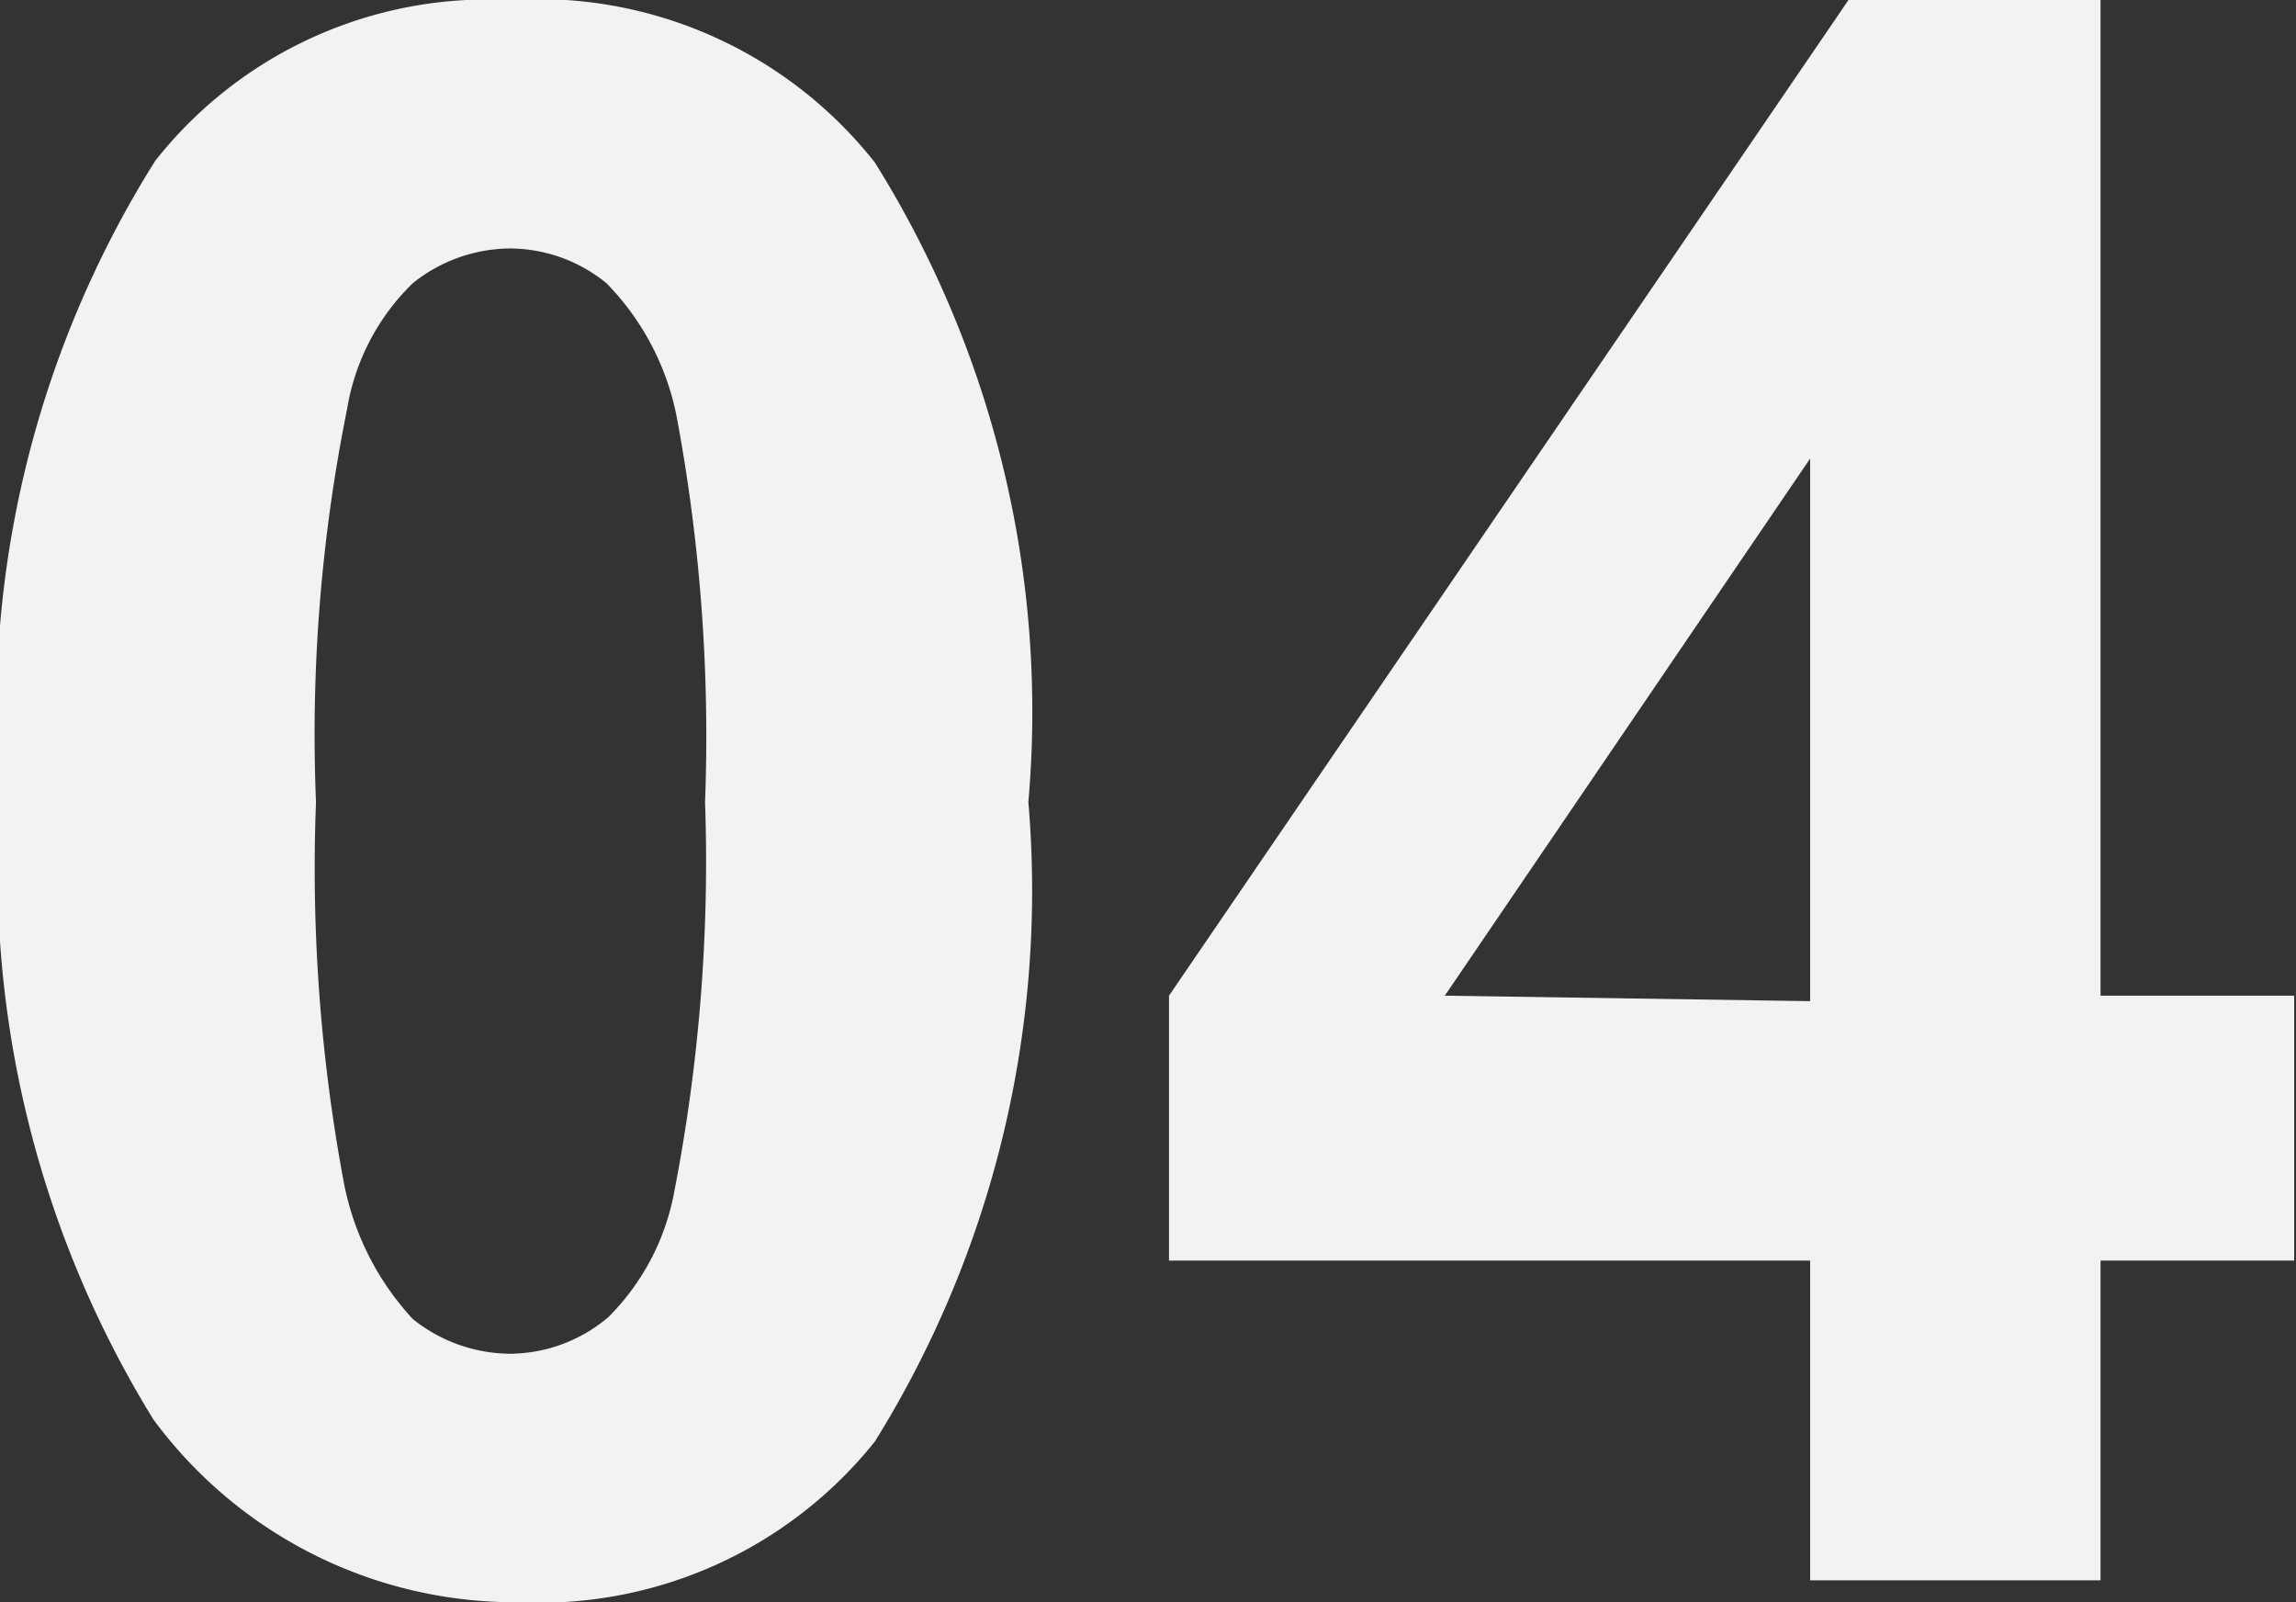 <svg id="Laag_1" data-name="Laag 1" xmlns="http://www.w3.org/2000/svg" viewBox="0 0 12.57 8.77"><rect x="0" y="0" width="12.57" height="8.77" fill="#333333" stroke="none"/><defs><style>.cls-1{fill:#f2f2f2;}</style></defs><path class="cls-1" d="M3.29,3.35a2.35,2.35,0,0,1,2,.89,5.67,5.67,0,0,1,.84,3.5,5.71,5.71,0,0,1-.84,3.5,2.35,2.35,0,0,1-1.95.88,2.46,2.46,0,0,1-2-1A5.73,5.73,0,0,1,.5,7.72a5.67,5.67,0,0,1,.85-3.49A2.32,2.32,0,0,1,3.29,3.35Zm0,1.36a.86.86,0,0,0-.53.19,1.24,1.24,0,0,0-.36.69,9,9,0,0,0-.17,2.15,9.35,9.35,0,0,0,.15,2.07,1.52,1.52,0,0,0,.38.76.86.86,0,0,0,.53.19.84.84,0,0,0,.54-.2,1.3,1.3,0,0,0,.36-.68,9.45,9.45,0,0,0,.17-2.14,9.52,9.52,0,0,0-.15-2.08,1.44,1.44,0,0,0-.39-.76A.84.84,0,0,0,3.29,4.71Z" transform="translate(-0.5 -3.35)"/><path class="cls-1" d="M10.41,12V10.25H6.9V8.8l3.72-5.45H12V8.8h1.06v1.45H12V12Zm0-3.17V5.86l-2,2.94Z" transform="translate(-0.5 -3.35)"/></svg>